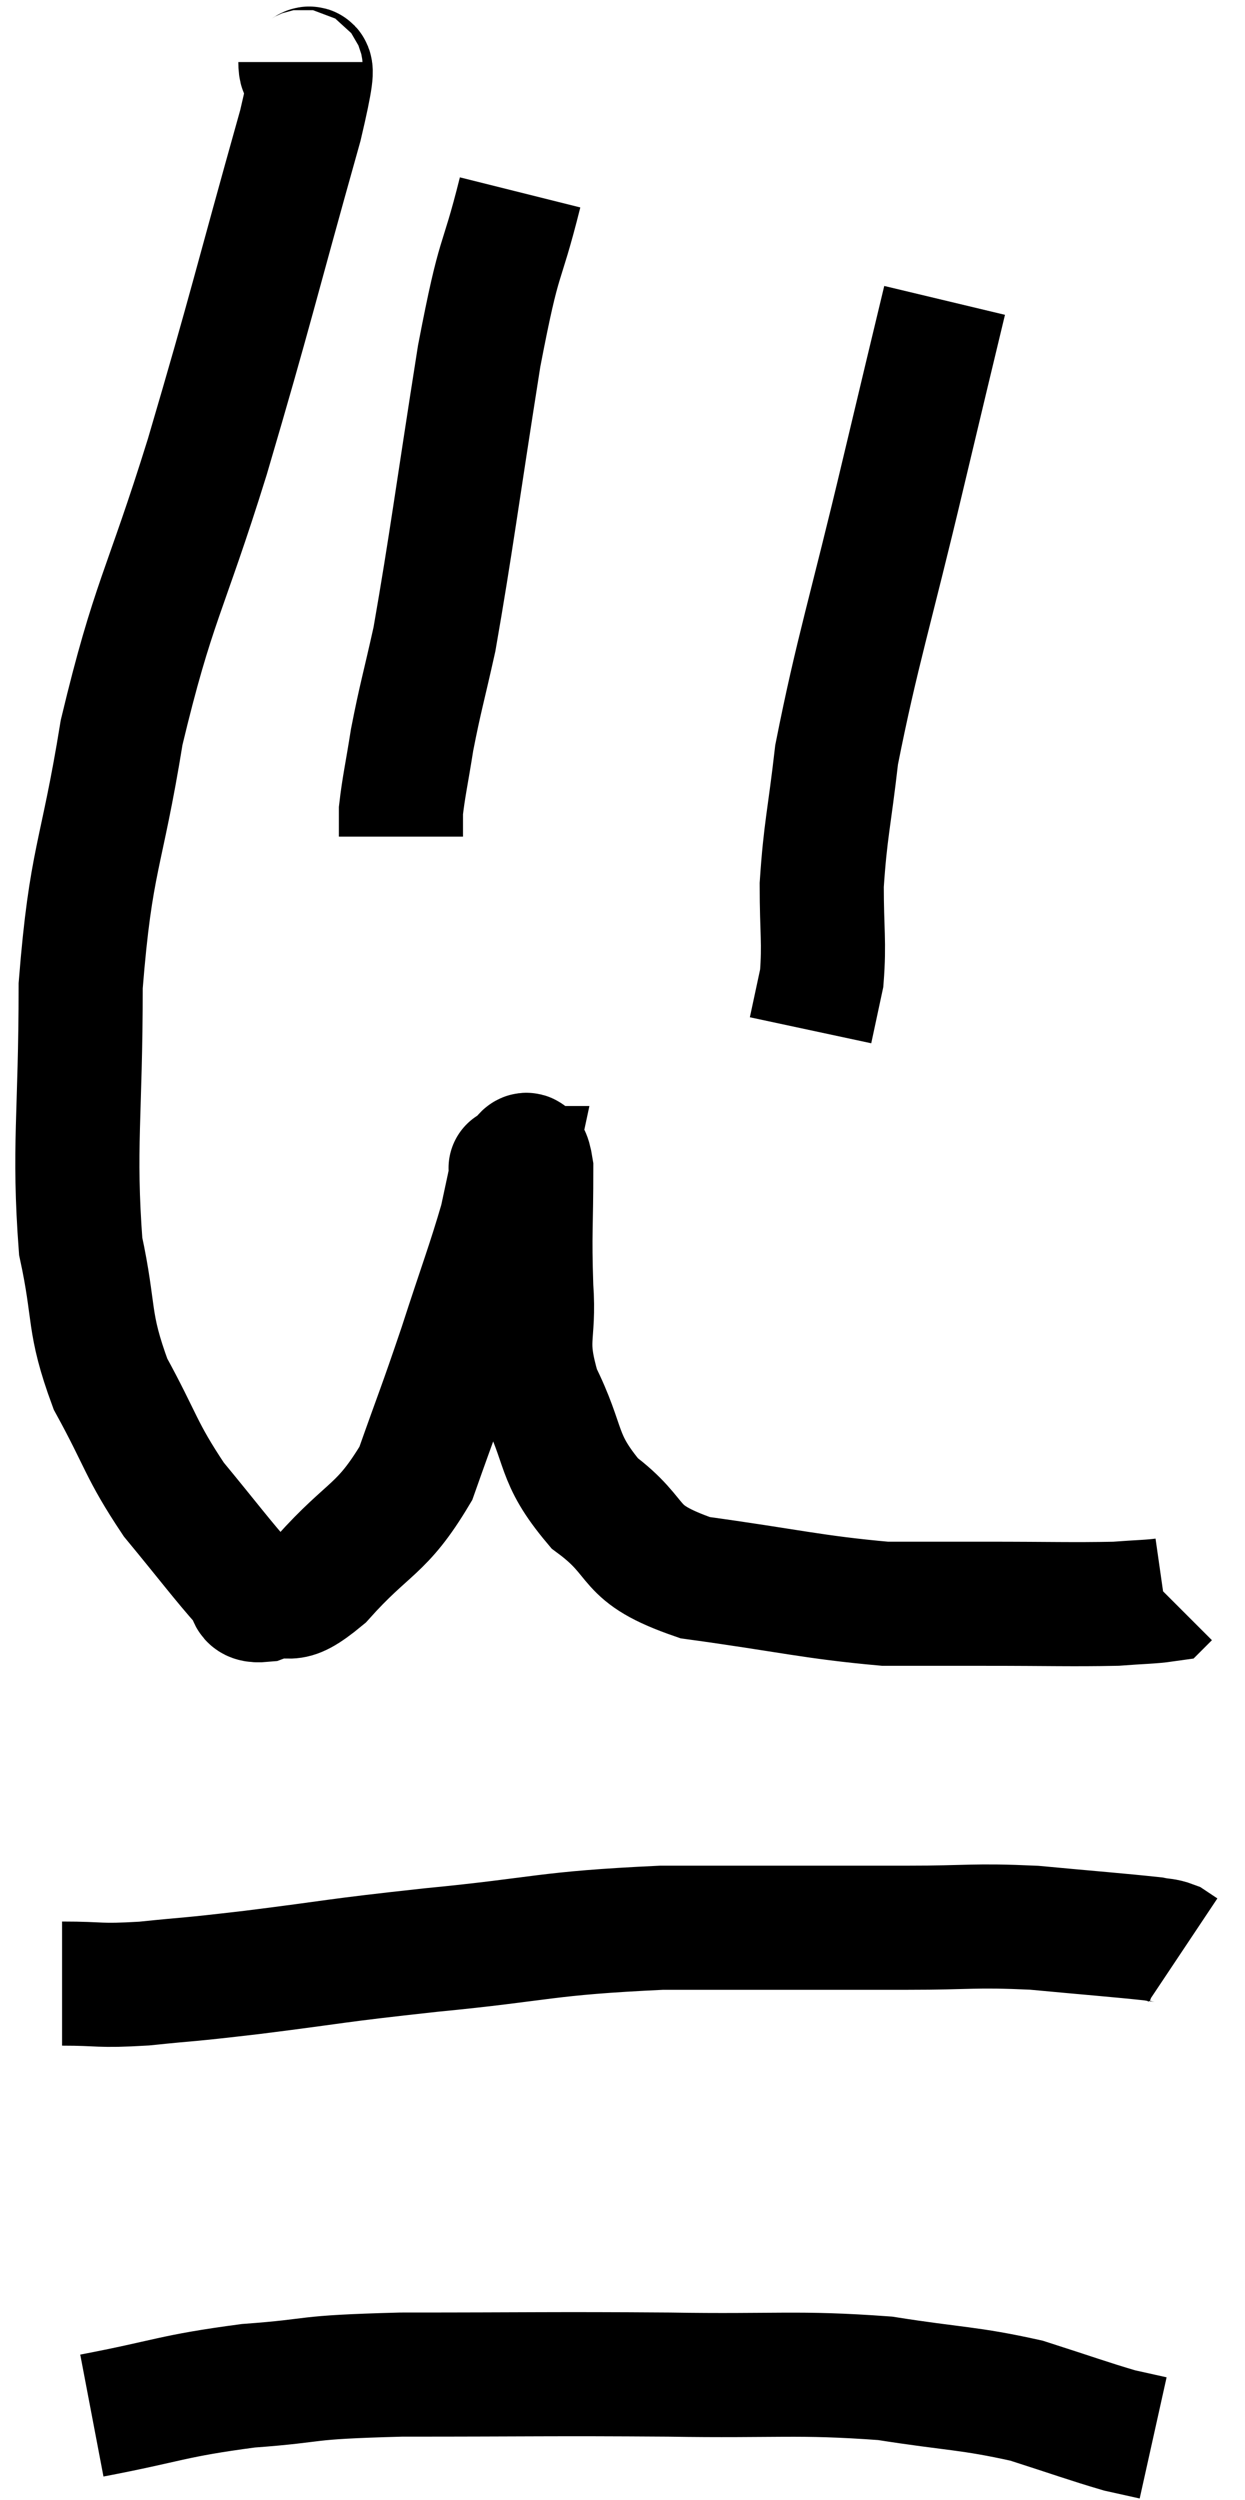 <svg xmlns="http://www.w3.org/2000/svg" viewBox="9.8 1.58 20.06 40.28" width="20.06" height="40.28"><path d="M 14.64 2.58 C 14.64 3.09, 15.015 2.01, 14.64 3.6 C 13.89 6.27, 13.86 6.495, 13.14 8.94 C 12.45 11.16, 12.27 11.25, 11.76 13.38 C 11.43 15.42, 11.265 15.39, 11.1 17.46 C 11.1 19.56, 10.98 20.055, 11.1 21.66 C 11.34 22.77, 11.205 22.86, 11.58 23.88 C 12.09 24.81, 12.06 24.93, 12.6 25.74 C 13.17 26.43, 13.38 26.715, 13.74 27.12 C 13.89 27.24, 13.725 27.39, 14.04 27.36 C 14.52 27.18, 14.385 27.51, 15 27 C 15.75 26.16, 15.945 26.25, 16.5 25.32 C 16.86 24.3, 16.875 24.3, 17.22 23.28 C 17.55 22.26, 17.67 21.96, 17.88 21.24 C 17.97 20.82, 18.015 20.61, 18.06 20.4 C 18.06 20.4, 17.985 20.4, 18.06 20.4 C 18.21 20.4, 18.285 19.92, 18.36 20.4 C 18.36 21.36, 18.33 21.42, 18.36 22.32 C 18.42 23.16, 18.225 23.13, 18.48 24 C 18.93 24.9, 18.75 25.05, 19.38 25.8 C 20.19 26.4, 19.83 26.595, 21 27 C 22.53 27.21, 22.89 27.315, 24.06 27.42 C 24.87 27.42, 24.75 27.42, 25.68 27.42 C 26.73 27.42, 27.06 27.435, 27.78 27.42 C 28.17 27.39, 28.35 27.39, 28.56 27.36 L 28.62 27.3" fill="none" stroke="black" stroke-width="2"></path><path d="M 18.18 4.68 C 17.85 6, 17.865 5.52, 17.52 7.32 C 17.16 9.6, 17.07 10.335, 16.8 11.88 C 16.62 12.69, 16.575 12.81, 16.44 13.5 C 16.35 14.07, 16.305 14.25, 16.26 14.64 L 16.26 15.06" fill="none" stroke="black" stroke-width="2"></path><path d="M 25.02 6.42 C 24.69 7.8, 24.795 7.35, 24.36 9.18 C 23.82 11.46, 23.61 12.075, 23.28 13.74 C 23.16 14.79, 23.1 14.94, 23.04 15.84 C 23.04 16.59, 23.085 16.755, 23.04 17.34 L 22.86 18.18" fill="none" stroke="black" stroke-width="2"></path><path d="M 10.8 33.54 C 11.46 33.54, 11.355 33.585, 12.12 33.54 C 12.99 33.45, 12.705 33.495, 13.86 33.36 C 15.3 33.18, 15.09 33.18, 16.74 33 C 18.6 32.82, 18.54 32.73, 20.46 32.64 C 22.44 32.64, 22.92 32.64, 24.42 32.64 C 25.44 32.64, 25.47 32.595, 26.46 32.64 C 27.42 32.73, 27.825 32.76, 28.38 32.82 C 28.53 32.85, 28.56 32.835, 28.68 32.88 L 28.86 33" fill="none" stroke="black" stroke-width="2"></path><path d="M 11.28 40.5 C 12.54 40.26, 12.555 40.185, 13.8 40.02 C 15.03 39.93, 14.565 39.885, 16.26 39.84 C 18.42 39.84, 18.63 39.825, 20.58 39.84 C 22.32 39.87, 22.62 39.795, 24.06 39.9 C 25.2 40.08, 25.395 40.05, 26.34 40.26 C 27.09 40.5, 27.33 40.59, 27.84 40.74 C 28.11 40.8, 28.245 40.83, 28.38 40.86 L 28.38 40.86" fill="none" stroke="black" stroke-width="2"></path></svg>